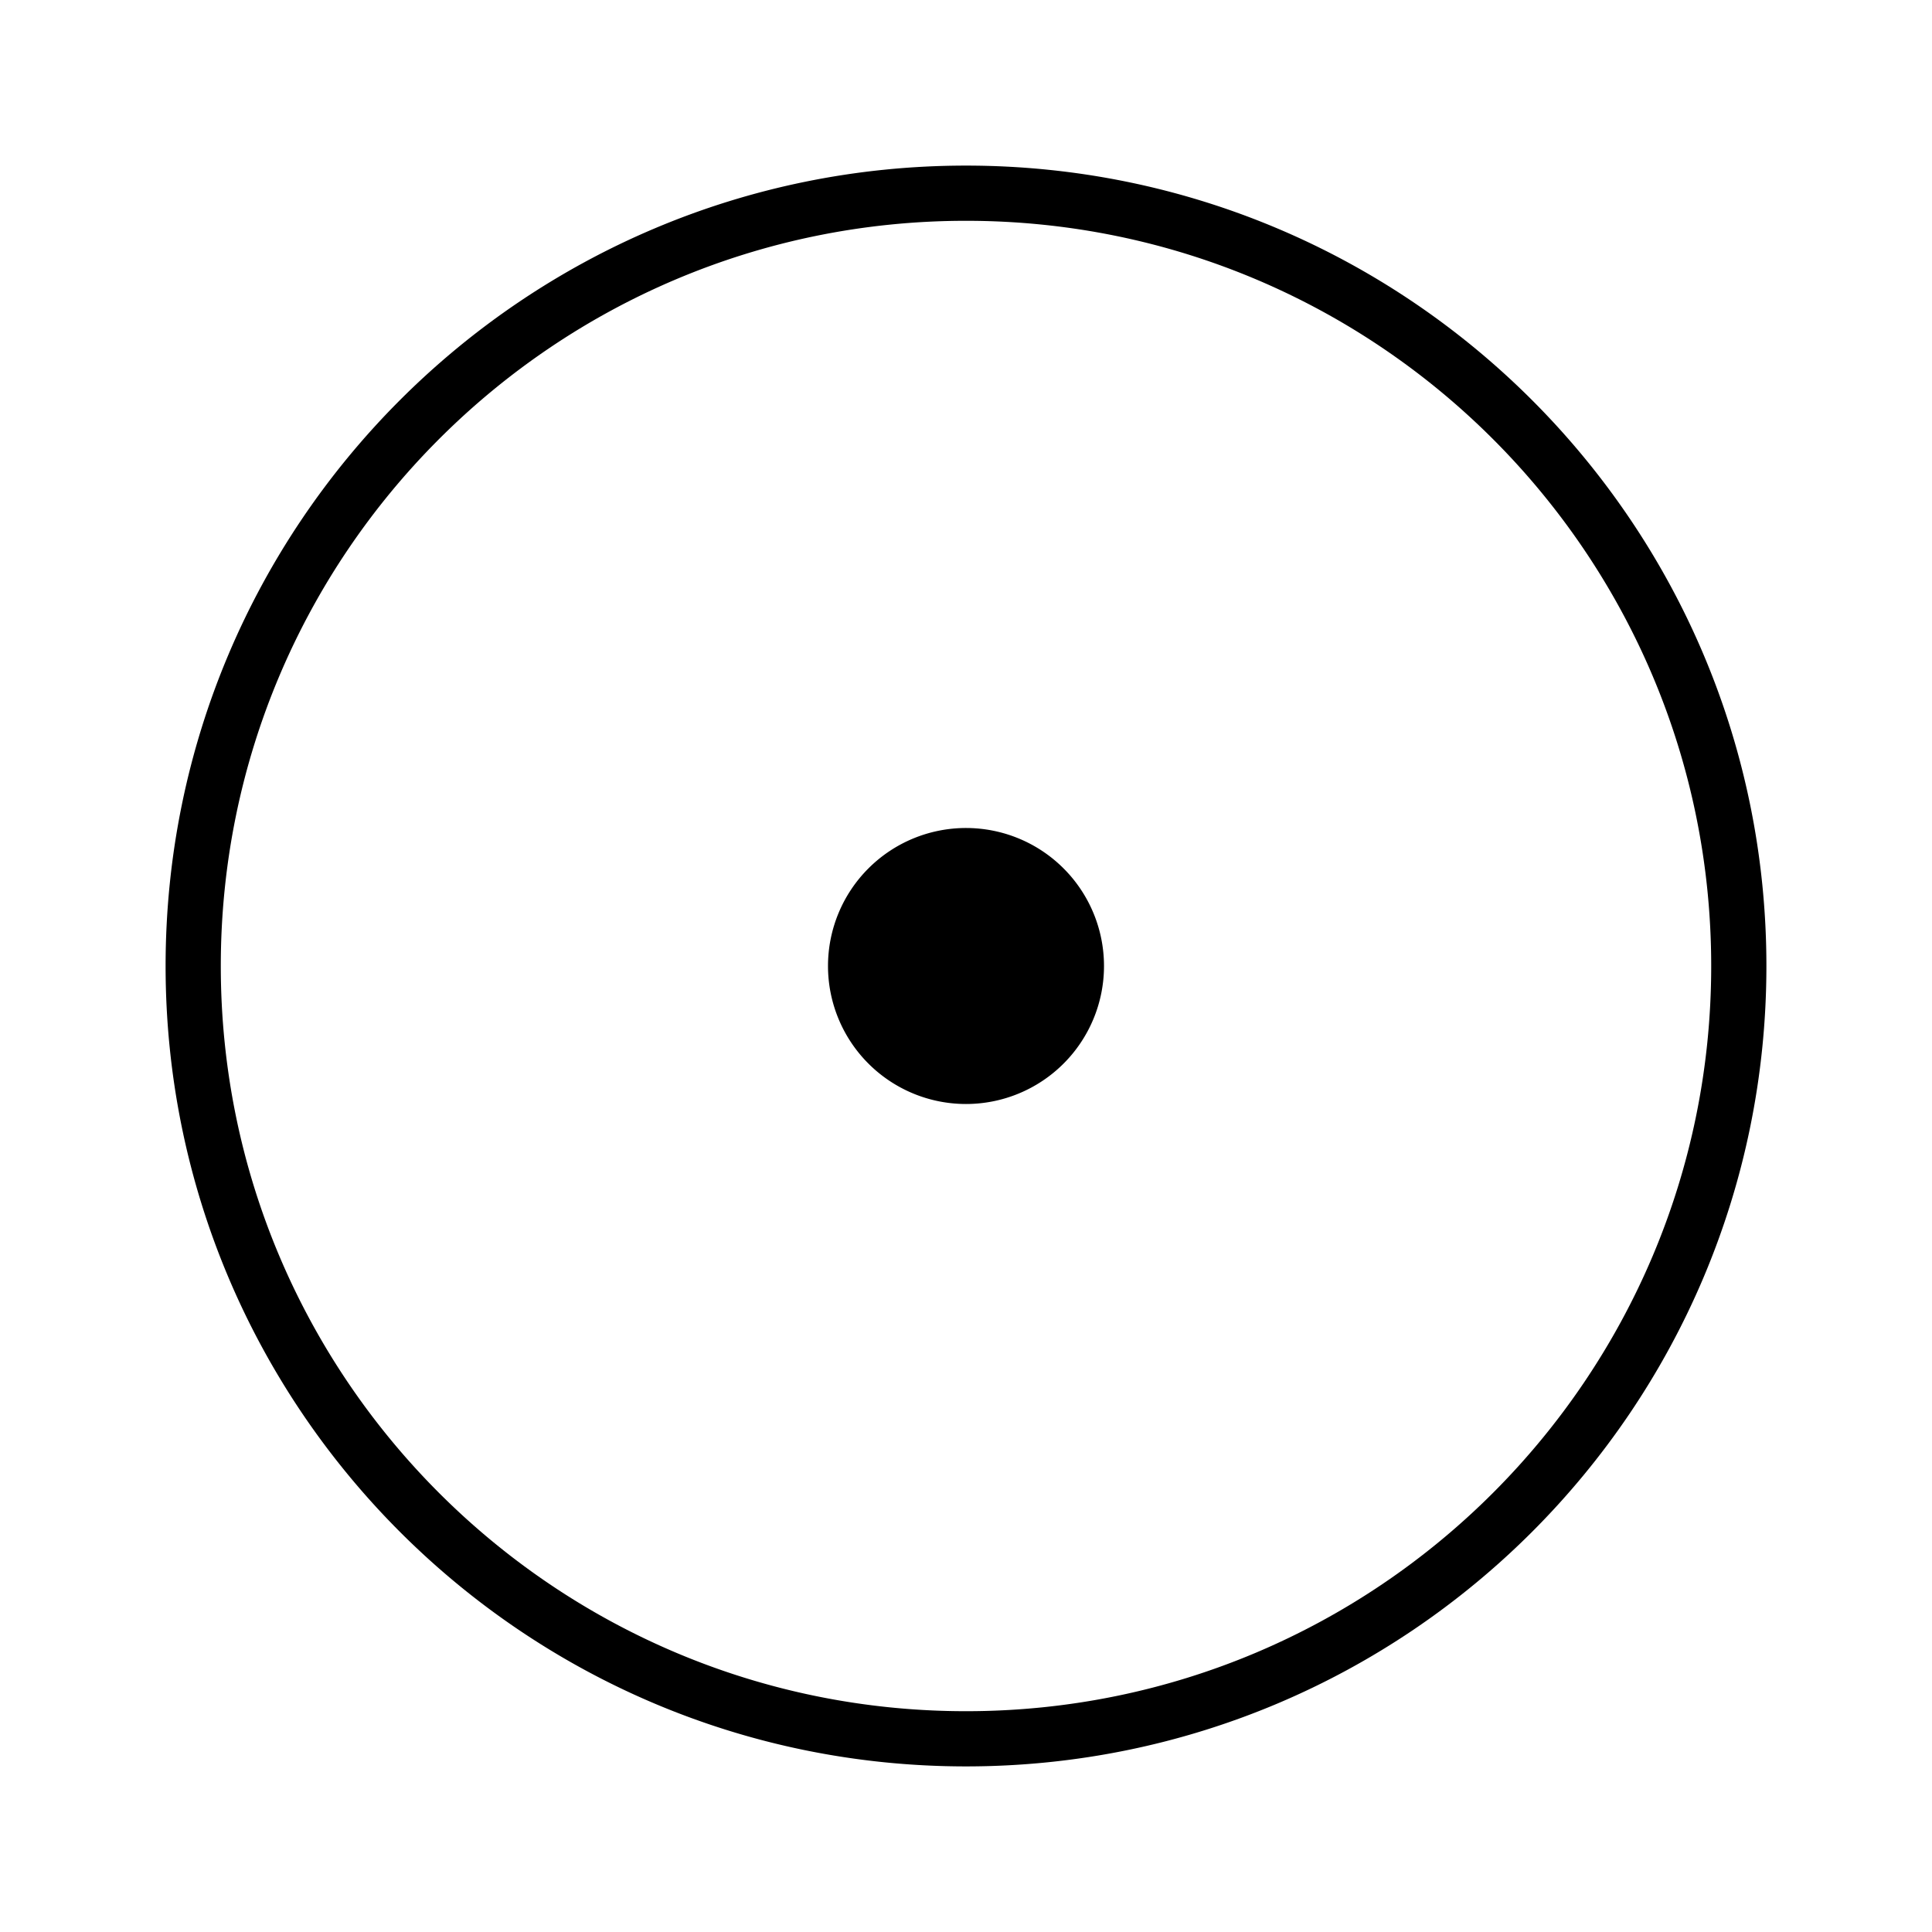 <svg width="70" height="70" xmlns="http://www.w3.org/2000/svg" xmlns:xlink="http://www.w3.org/1999/xlink"><defs><path d="M35 6c16.016 0 29 12.984 29 29S51.016 64 35 64 6 51.016 6 35 18.984 6 35 6zm0 2C20.088 8 8 20.088 8 35s12.088 27 27 27 27-12.088 27-27S49.912 8 35 8zm0 22a5 5 0 110 10 5 5 0 010-10z" id="a"/></defs><g fill="none" fill-rule="evenodd"><path d="M0 0h70v70H0z"/><use fill="currentColor" fill-rule="nonzero" xlink:href="#a"/></g></svg>